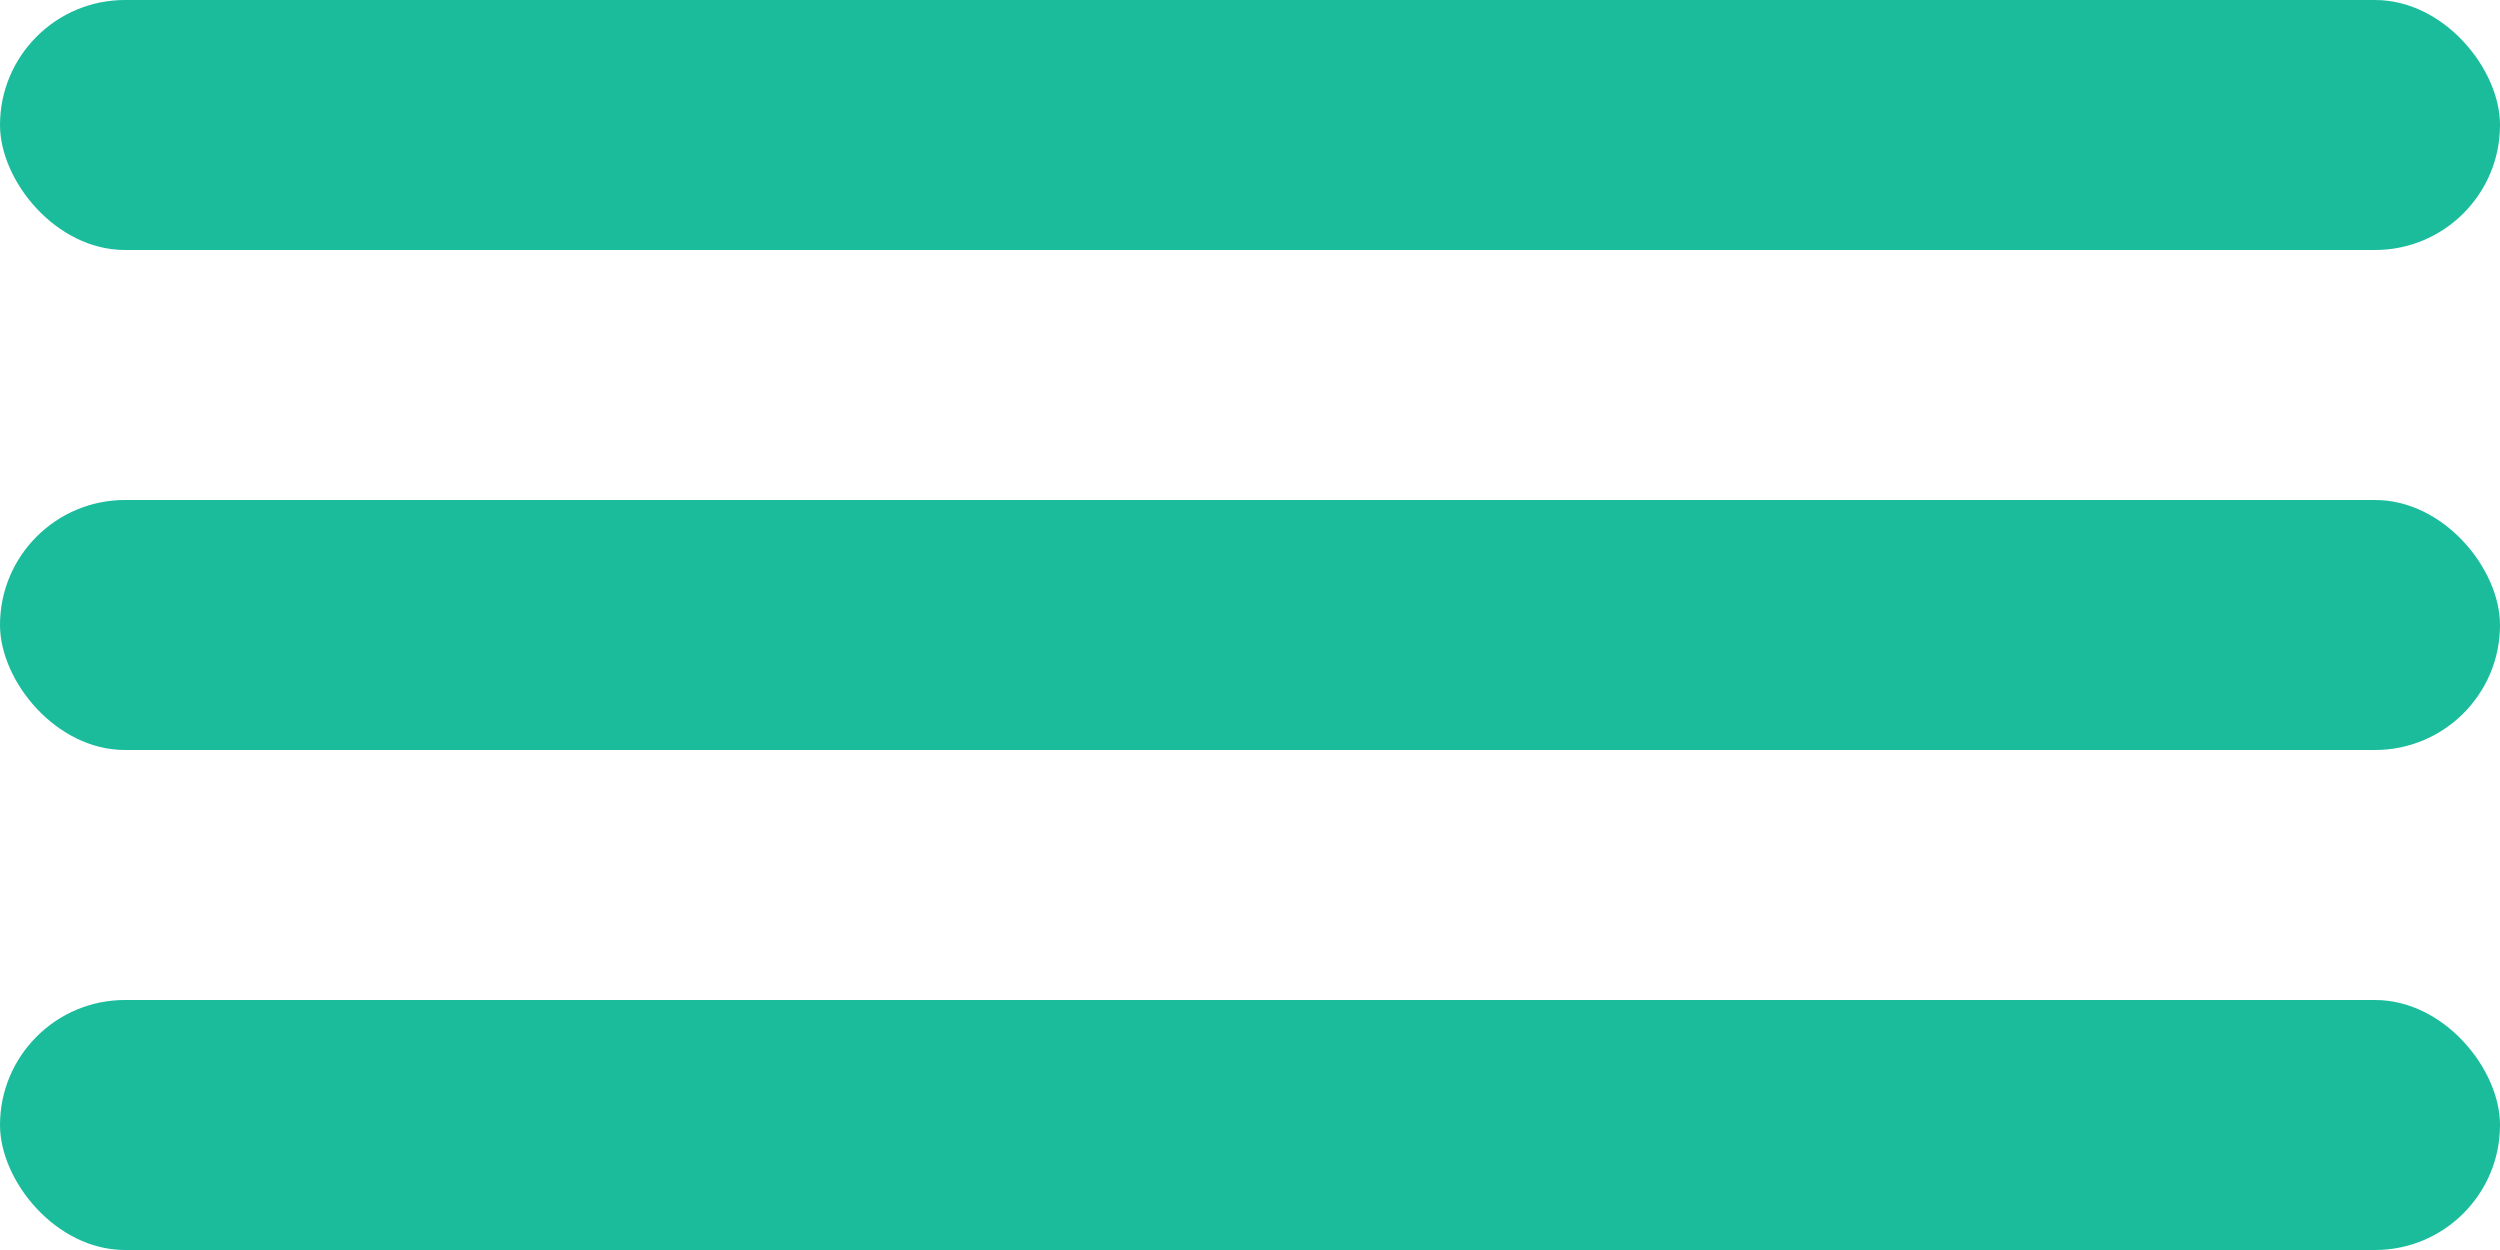 <svg width="40" height="20" viewBox="0 0 40 20" fill="none" xmlns="http://www.w3.org/2000/svg">
<rect width="40" height="4" rx="2" fill="#1ABC9C"/>
<rect y="8" width="40" height="4" rx="2" fill="#1ABC9C"/>
<rect y="16" width="40" height="4" rx="2" fill="#1ABC9C"/>
</svg>
